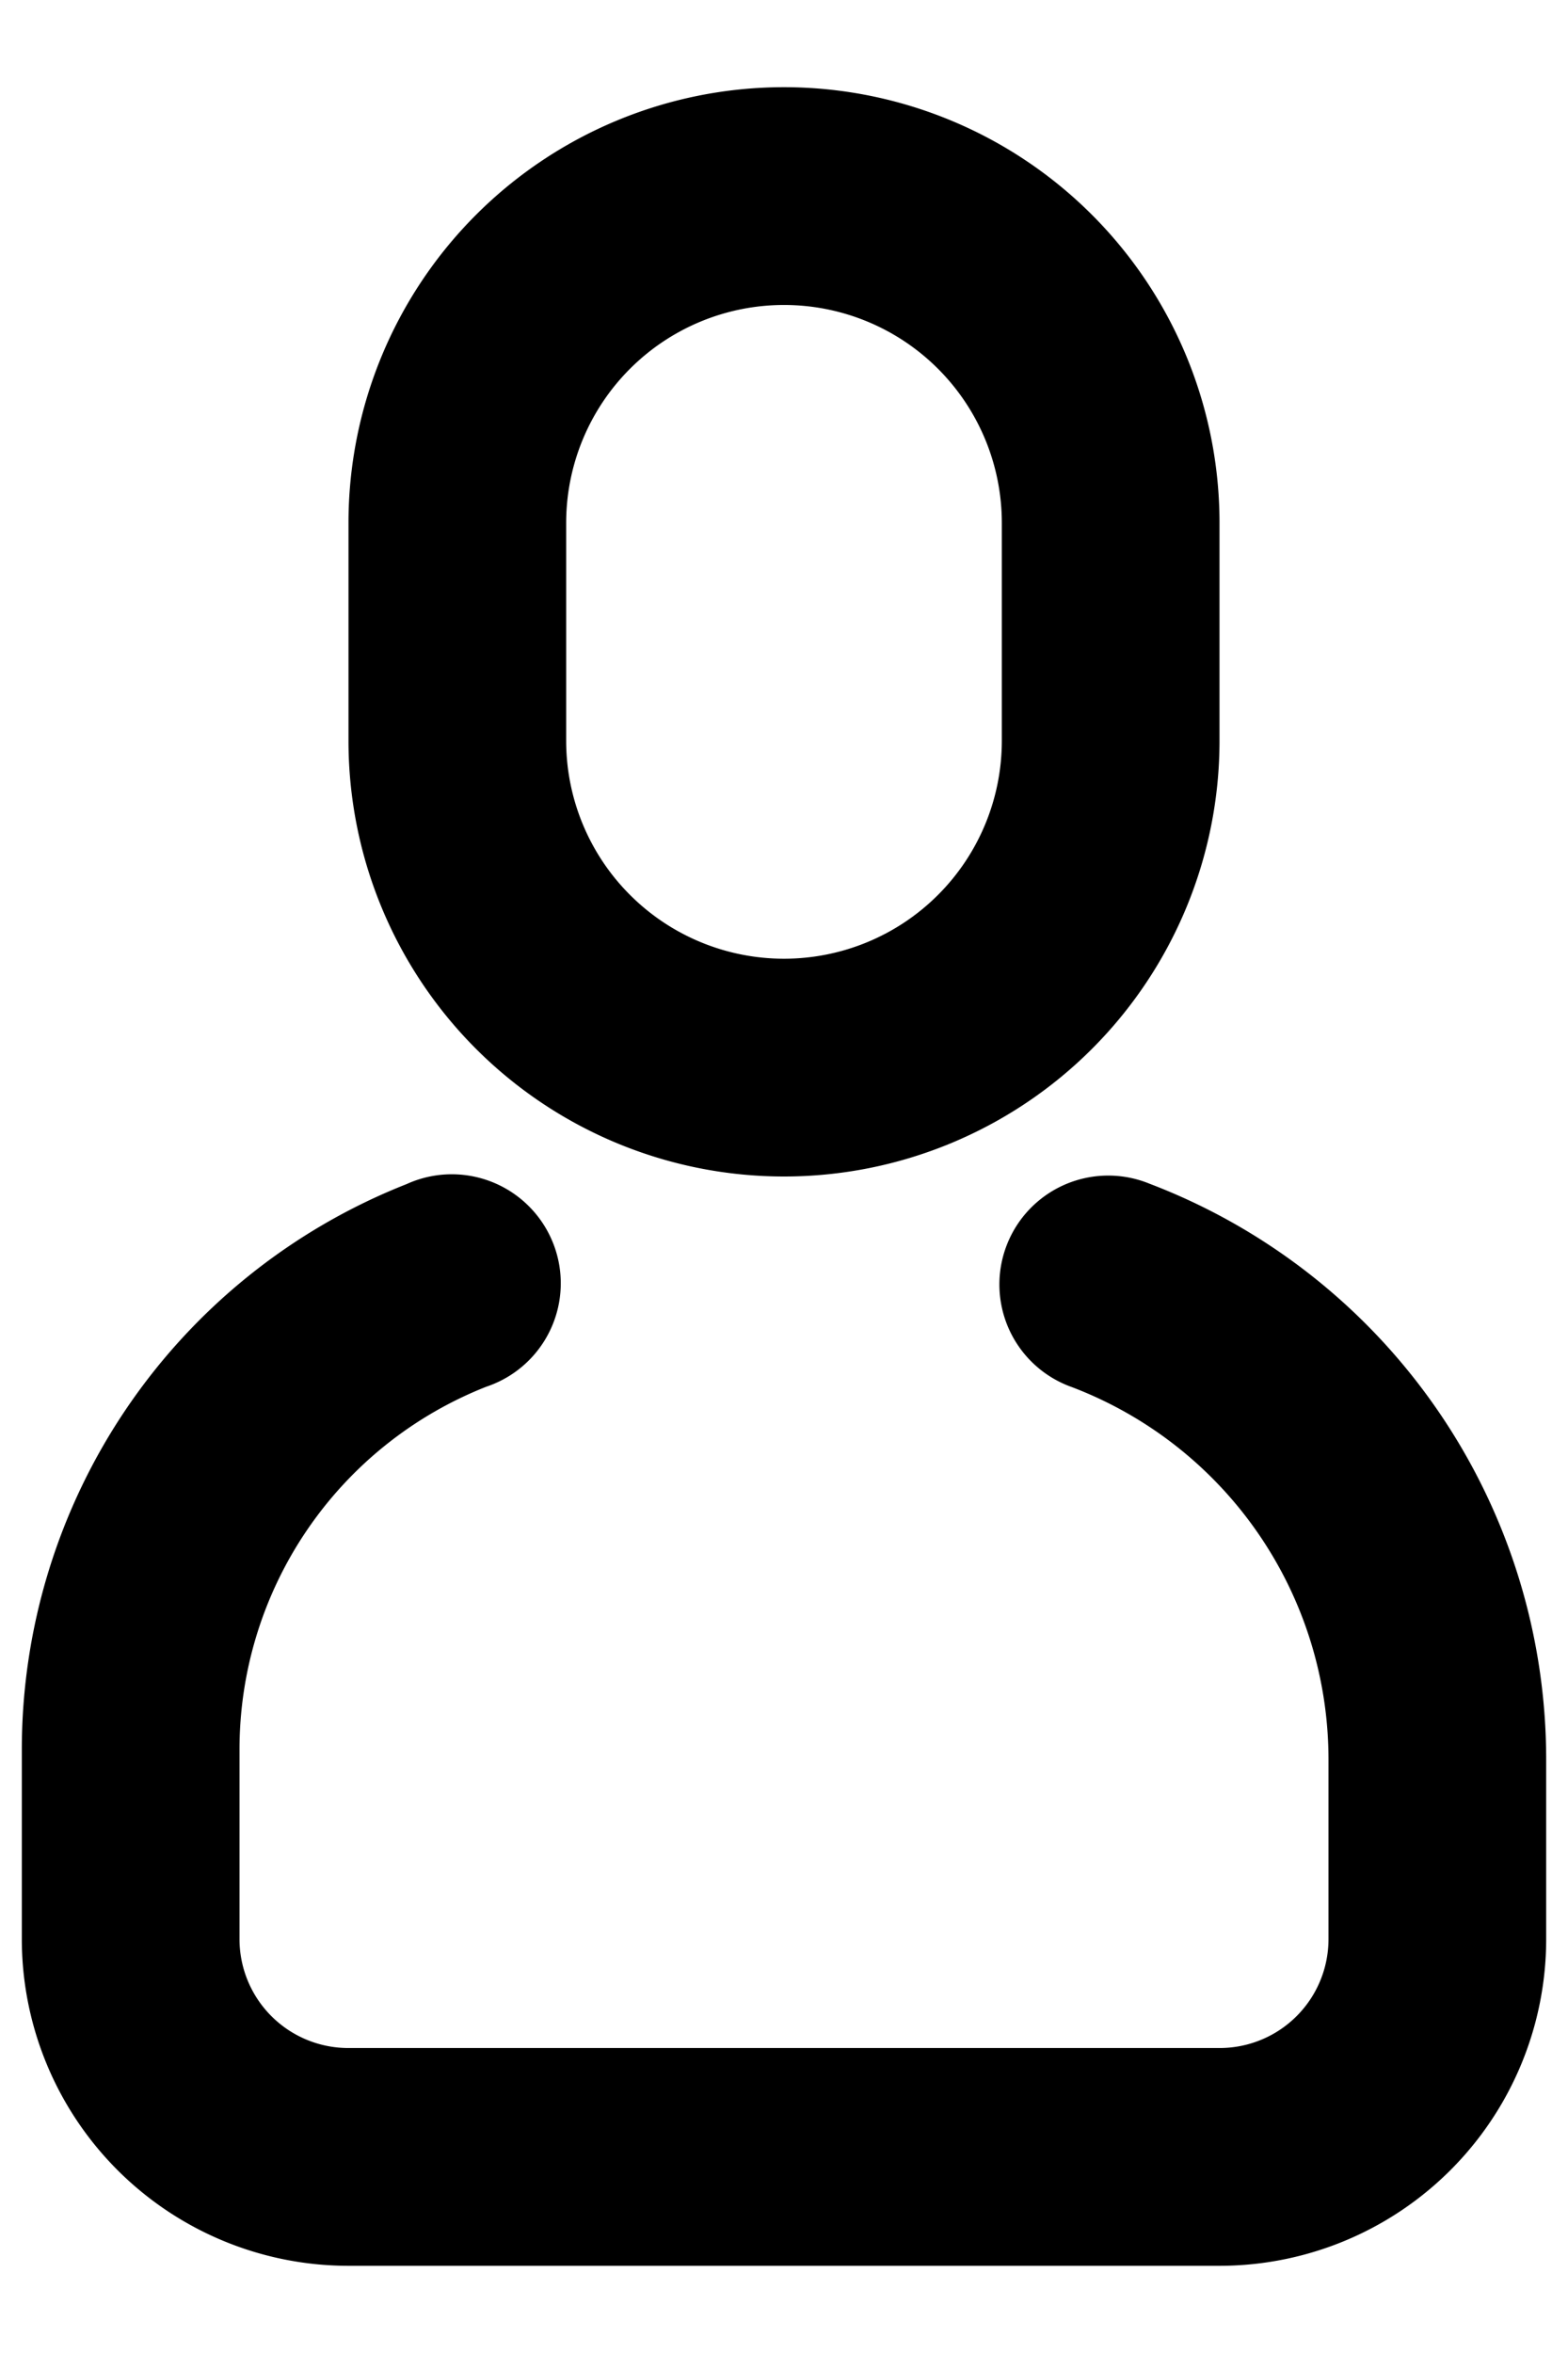 <svg xmlns="http://www.w3.org/2000/svg" viewBox="0 0 12 18">
  <path d="M3.112 9.058a.834.834 0 1 1 .61 1.55 2.982 2.982 0 0 0-1.889 2.775v1.45a.833.833 0 0 0 .834.834h6.666a.833.833 0 0 0 .834-.834v-1.372a3.048 3.048 0 0 0-1.964-2.85.833.833 0 1 1 .594-1.556 4.715 4.715 0 0 1 3.036 4.406v1.372a2.5 2.5 0 0 1-2.5 2.5H2.667a2.5 2.5 0 0 1-2.5-2.5v-1.45a4.649 4.649 0 0 1 2.945-4.325ZM6 .667A3.333 3.333 0 0 1 9.333 4v1.667a3.333 3.333 0 1 1-6.666 0V4A3.333 3.333 0 0 1 6 .667Zm0 1.666A1.667 1.667 0 0 0 4.333 4v1.667a1.667 1.667 0 0 0 3.334 0V4A1.667 1.667 0 0 0 6 2.333Z"/>
</svg>